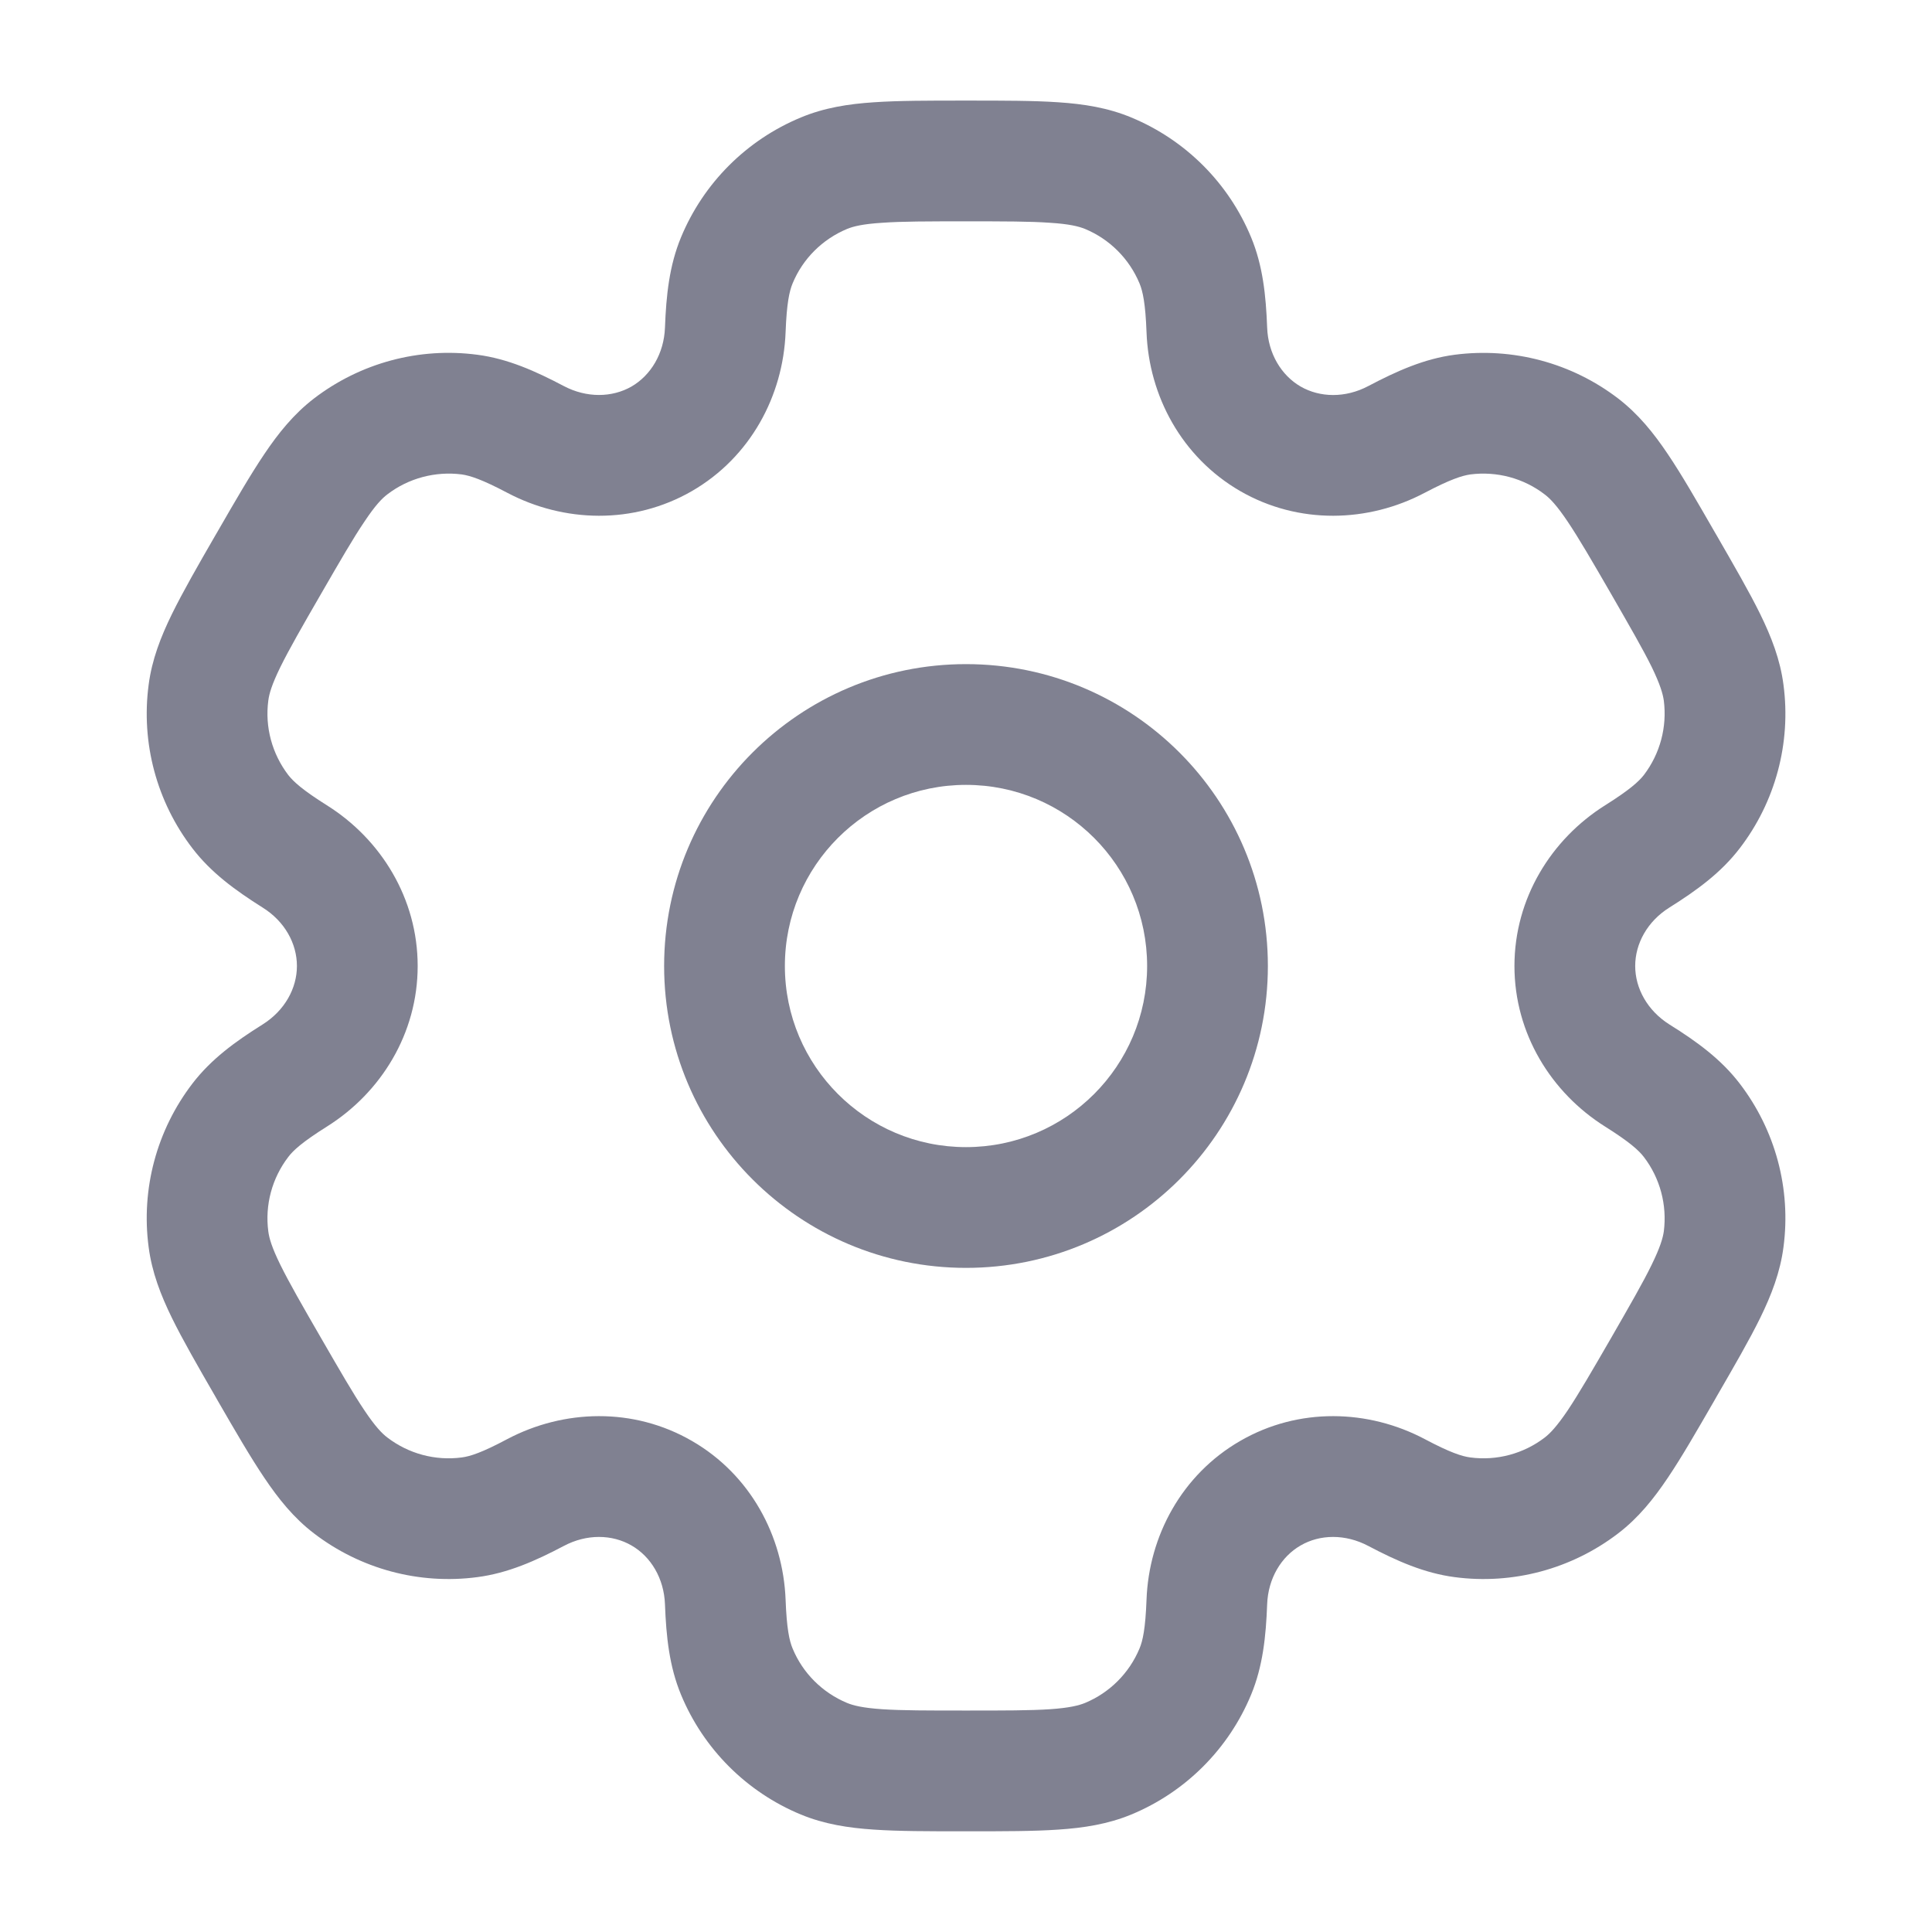 <svg width="16" height="16" viewBox="0 0 16 16" fill="none" xmlns="http://www.w3.org/2000/svg">
<path fill-rule="evenodd" clip-rule="evenodd" d="M8 5.5C6.62 5.5 5.5 6.619 5.5 8C5.5 9.38 6.62 10.5 8 10.5C9.381 10.5 10.5 9.38 10.5 8C10.5 6.619 9.381 5.5 8 5.5ZM6.5 8C6.5 7.171 7.172 6.5 8 6.5C8.829 6.5 9.5 7.171 9.5 8C9.5 8.828 8.829 9.5 8 9.5C7.172 9.5 6.5 8.828 6.5 8Z" fill="#808191"/>
<path fill-rule="evenodd" clip-rule="evenodd" d="M7.983 0.833C7.687 0.833 7.44 0.833 7.237 0.847C7.025 0.861 6.826 0.892 6.632 0.973C6.183 1.159 5.826 1.516 5.64 1.965C5.543 2.199 5.517 2.445 5.507 2.713C5.499 2.928 5.39 3.108 5.23 3.201C5.069 3.293 4.859 3.297 4.669 3.197C4.432 3.072 4.205 2.971 3.954 2.938C3.472 2.874 2.985 3.005 2.599 3.301C2.433 3.429 2.306 3.586 2.188 3.762C2.074 3.931 1.95 4.145 1.802 4.402L1.785 4.431C1.637 4.687 1.514 4.902 1.424 5.085C1.331 5.275 1.258 5.463 1.231 5.671C1.167 6.153 1.298 6.641 1.594 7.026C1.748 7.227 1.948 7.373 2.175 7.516C2.358 7.63 2.459 7.814 2.459 8C2.459 8.185 2.358 8.369 2.175 8.484C1.948 8.626 1.748 8.772 1.594 8.973C1.298 9.359 1.167 9.846 1.231 10.328C1.258 10.536 1.331 10.725 1.424 10.915C1.514 11.098 1.637 11.312 1.785 11.568L1.802 11.598C1.95 11.854 2.074 12.068 2.188 12.237C2.306 12.413 2.433 12.571 2.599 12.698C2.985 12.994 3.472 13.125 3.954 13.061C4.205 13.028 4.432 12.928 4.669 12.803C4.859 12.702 5.069 12.706 5.23 12.799C5.39 12.891 5.499 13.071 5.507 13.286C5.517 13.554 5.543 13.801 5.64 14.035C5.826 14.484 6.183 14.841 6.632 15.027C6.826 15.107 7.025 15.138 7.237 15.152C7.44 15.166 7.687 15.166 7.983 15.166H8.017C8.313 15.166 8.561 15.166 8.764 15.152C8.975 15.138 9.175 15.107 9.369 15.027C9.818 14.841 10.175 14.484 10.361 14.035C10.458 13.801 10.484 13.554 10.494 13.286C10.502 13.071 10.611 12.891 10.771 12.799C10.931 12.706 11.141 12.702 11.332 12.803C11.569 12.928 11.796 13.028 12.046 13.061C12.528 13.125 13.016 12.994 13.402 12.698C13.568 12.571 13.695 12.413 13.813 12.237C13.927 12.068 14.05 11.854 14.198 11.598L14.215 11.568C14.363 11.312 14.487 11.098 14.577 10.915C14.67 10.725 14.743 10.536 14.77 10.328C14.834 9.846 14.703 9.359 14.407 8.973C14.253 8.772 14.053 8.626 13.825 8.484C13.643 8.369 13.542 8.185 13.542 8C13.542 7.814 13.643 7.63 13.825 7.516C14.053 7.373 14.253 7.227 14.407 7.026C14.703 6.641 14.834 6.153 14.77 5.671C14.743 5.463 14.67 5.275 14.577 5.085C14.487 4.902 14.363 4.688 14.215 4.431L14.198 4.402C14.05 4.145 13.927 3.931 13.813 3.762C13.695 3.586 13.568 3.429 13.402 3.301C13.016 3.005 12.529 2.875 12.046 2.938C11.796 2.971 11.569 3.072 11.332 3.197C11.141 3.298 10.931 3.293 10.771 3.201C10.611 3.108 10.502 2.928 10.494 2.713C10.484 2.445 10.458 2.199 10.361 1.965C10.175 1.516 9.818 1.159 9.369 0.973C9.175 0.892 8.975 0.861 8.764 0.847C8.561 0.833 8.313 0.833 8.017 0.833H7.983ZM7.015 1.896C7.066 1.875 7.144 1.855 7.305 1.845C7.47 1.833 7.683 1.833 8 1.833C8.318 1.833 8.531 1.833 8.696 1.845C8.856 1.855 8.934 1.875 8.986 1.896C9.19 1.981 9.352 2.143 9.437 2.347C9.464 2.412 9.486 2.512 9.495 2.75C9.514 3.279 9.787 3.787 10.271 4.067C10.755 4.346 11.332 4.328 11.799 4.081C12.01 3.97 12.108 3.939 12.177 3.929C12.396 3.901 12.618 3.96 12.793 4.095C12.837 4.128 12.893 4.186 12.983 4.32C13.075 4.457 13.182 4.641 13.341 4.916C13.499 5.191 13.606 5.376 13.679 5.524C13.749 5.669 13.771 5.746 13.779 5.802C13.807 6.021 13.748 6.242 13.614 6.418C13.571 6.473 13.495 6.542 13.293 6.669C12.846 6.95 12.542 7.441 12.542 8C12.542 8.559 12.846 9.049 13.293 9.33C13.495 9.457 13.571 9.526 13.614 9.582C13.748 9.757 13.807 9.979 13.779 10.198C13.771 10.253 13.749 10.33 13.678 10.475C13.606 10.623 13.499 10.808 13.341 11.083C13.182 11.358 13.075 11.542 12.983 11.68C12.893 11.813 12.837 11.871 12.793 11.905C12.618 12.039 12.396 12.099 12.177 12.07C12.108 12.061 12.01 12.03 11.799 11.918C11.332 11.671 10.755 11.653 10.271 11.933C9.787 12.212 9.514 12.721 9.495 13.249C9.486 13.487 9.464 13.588 9.437 13.652C9.352 13.856 9.19 14.018 8.986 14.103C8.934 14.124 8.856 14.144 8.696 14.155C8.531 14.166 8.318 14.166 8 14.166C7.683 14.166 7.47 14.166 7.305 14.155C7.144 14.144 7.066 14.124 7.015 14.103C6.811 14.018 6.648 13.856 6.564 13.652C6.537 13.588 6.515 13.487 6.506 13.249C6.486 12.721 6.214 12.212 5.73 11.933C5.246 11.653 4.669 11.671 4.201 11.918C3.991 12.03 3.893 12.061 3.824 12.07C3.604 12.099 3.383 12.039 3.208 11.905C3.163 11.871 3.107 11.813 3.018 11.68C2.925 11.542 2.819 11.358 2.66 11.083C2.501 10.808 2.395 10.623 2.322 10.475C2.251 10.331 2.229 10.253 2.222 10.198C2.193 9.979 2.253 9.757 2.387 9.582C2.429 9.526 2.505 9.457 2.707 9.33C3.155 9.049 3.459 8.559 3.459 8C3.459 7.441 3.155 6.95 2.707 6.669C2.505 6.542 2.43 6.473 2.387 6.418C2.253 6.242 2.193 6.021 2.222 5.802C2.229 5.746 2.251 5.669 2.322 5.524C2.395 5.376 2.501 5.191 2.66 4.916C2.819 4.641 2.925 4.457 3.018 4.32C3.107 4.186 3.163 4.128 3.208 4.094C3.383 3.96 3.605 3.901 3.824 3.929C3.893 3.939 3.991 3.97 4.201 4.081C4.669 4.328 5.246 4.346 5.73 4.067C6.214 3.787 6.486 3.279 6.506 2.75C6.515 2.512 6.537 2.412 6.564 2.347C6.648 2.143 6.811 1.981 7.015 1.896Z" fill="#808191"/>
</svg>
